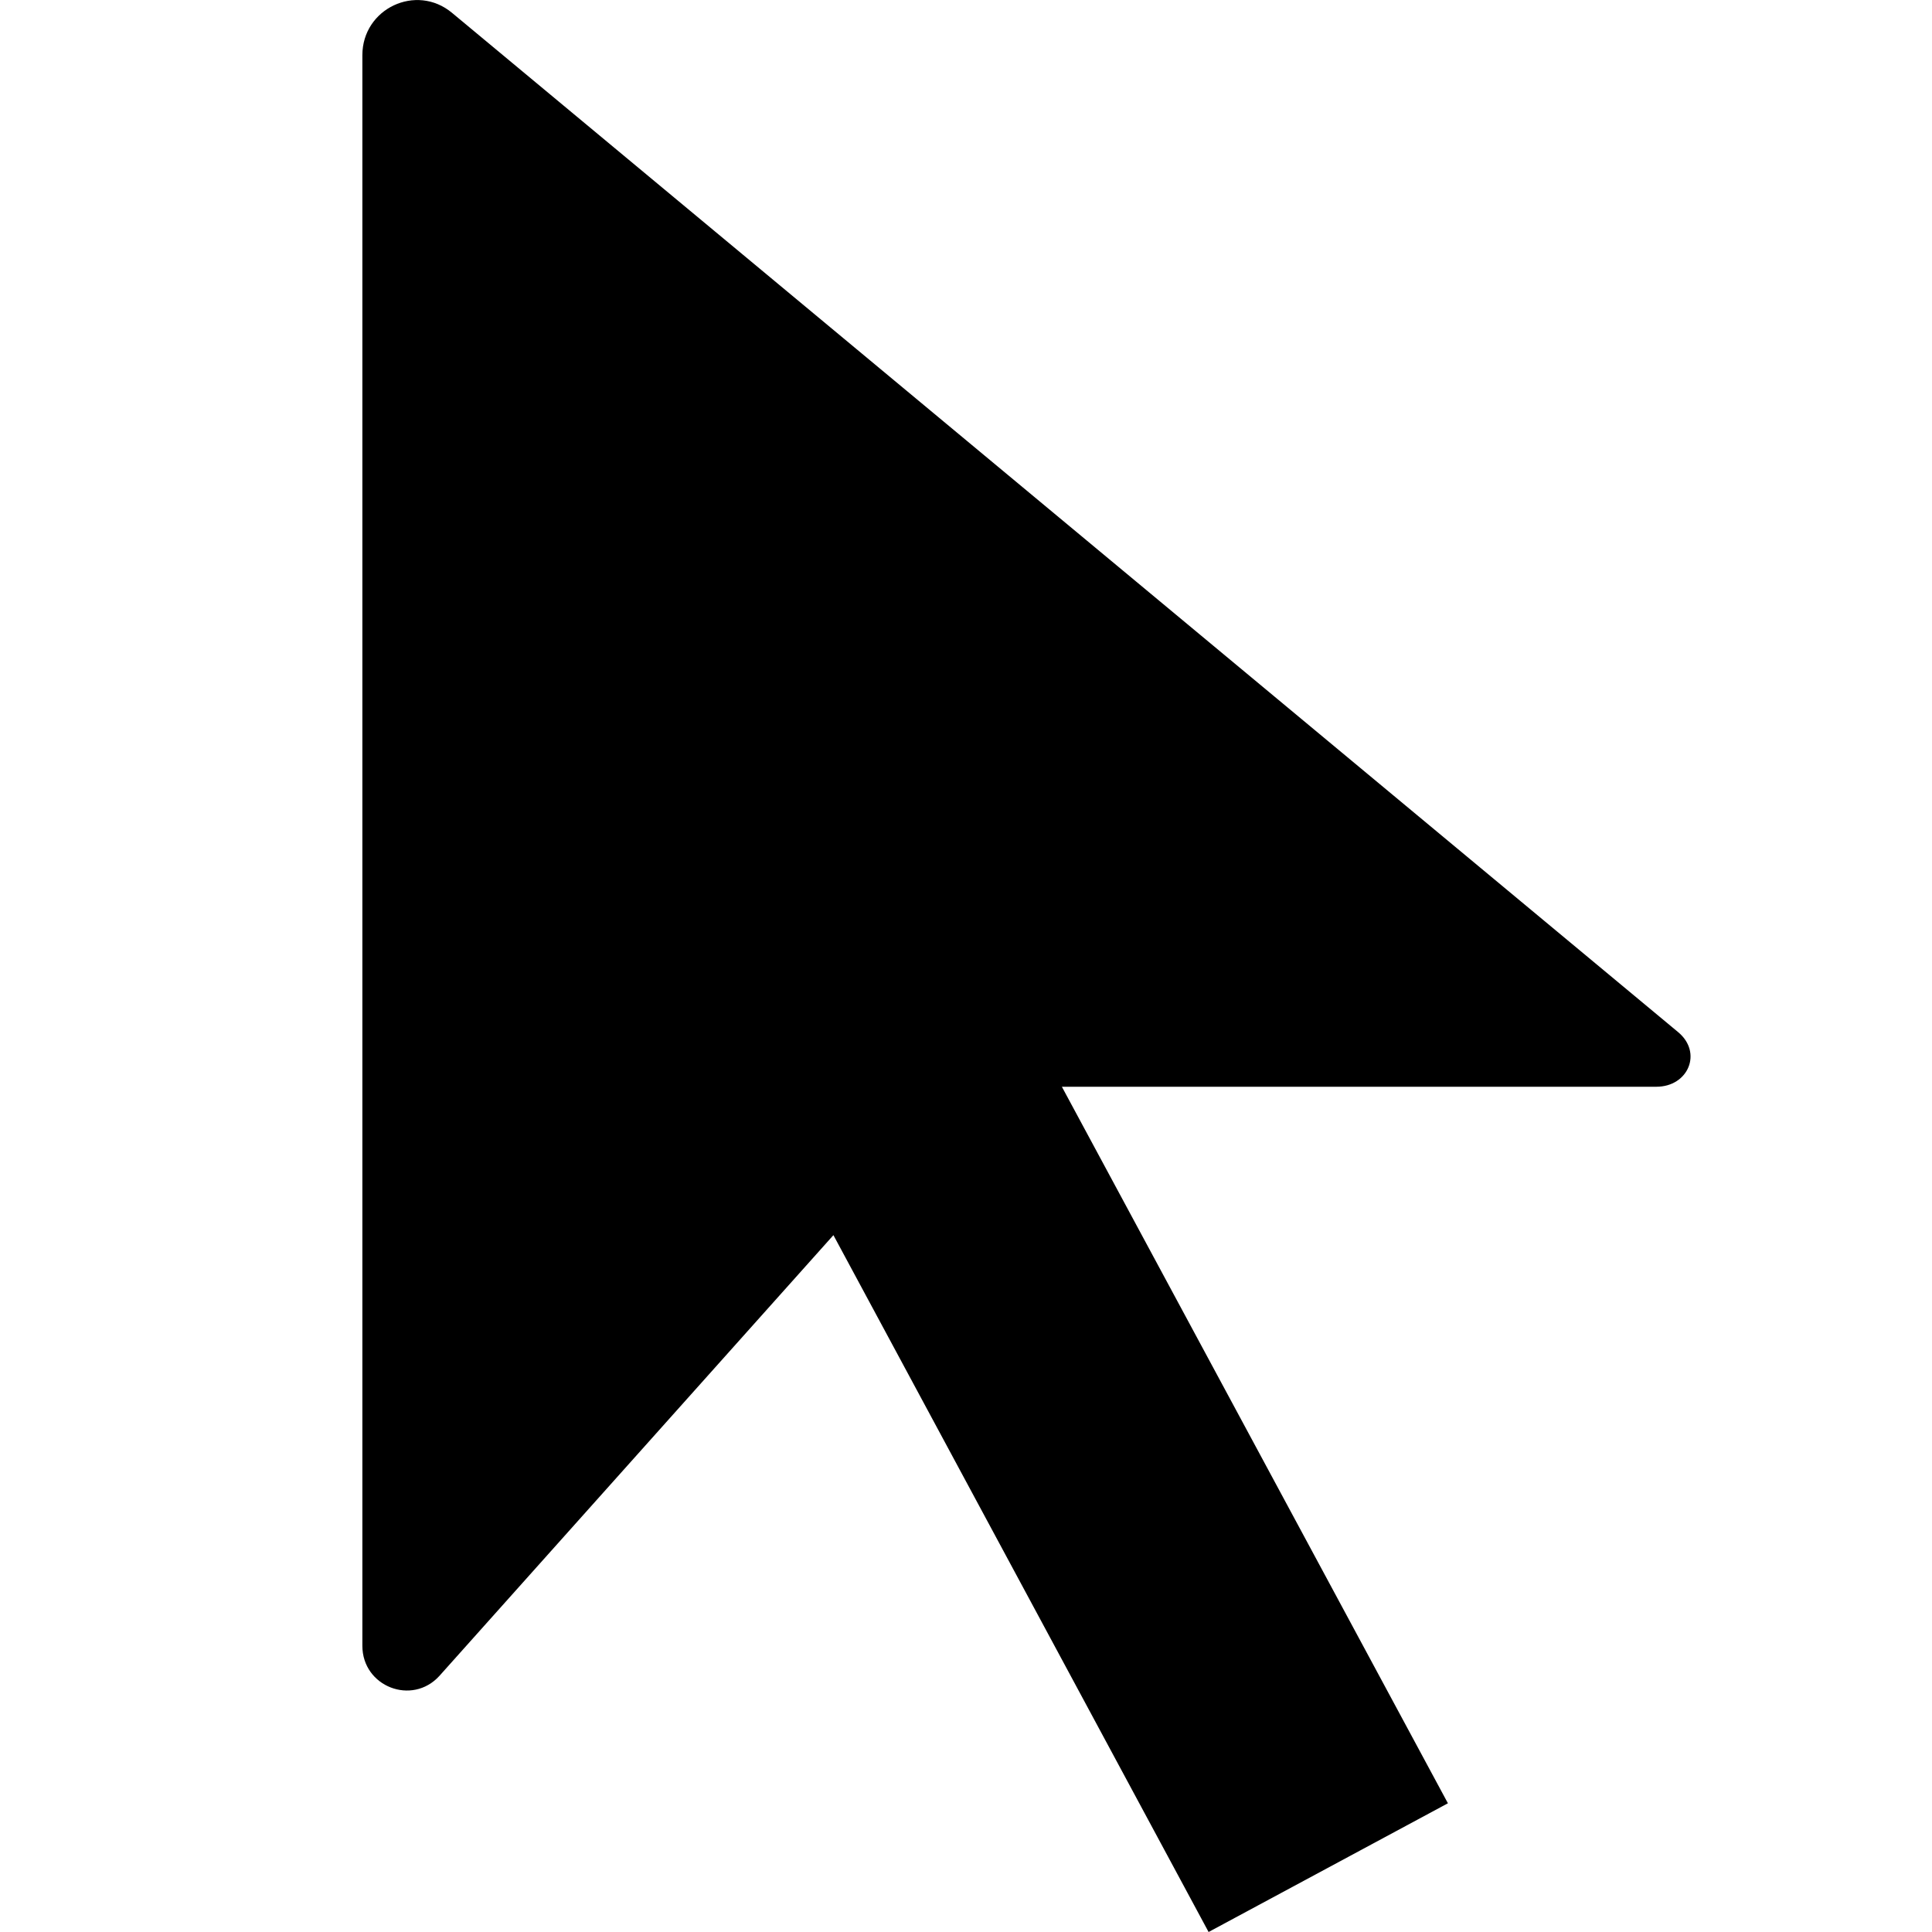 <svg xmlns="http://www.w3.org/2000/svg" xlink="http://www.w3.org/1999/xlink" width="16" height="16" viewBox="0 0 16 16"><path d="M13.898,8.548 L3.743,0.106 C3.447,-0.14 3.001,0.071 3.001,0.457 L3.001,13.63 C3.001,13.968 3.413,14.128 3.639,13.879 L6.902,10.229 L10.009,16 L11.991,14.934 L8.794,9 L13.717,9 C13.982,9 14.101,8.717 13.898,8.548"/></svg>
